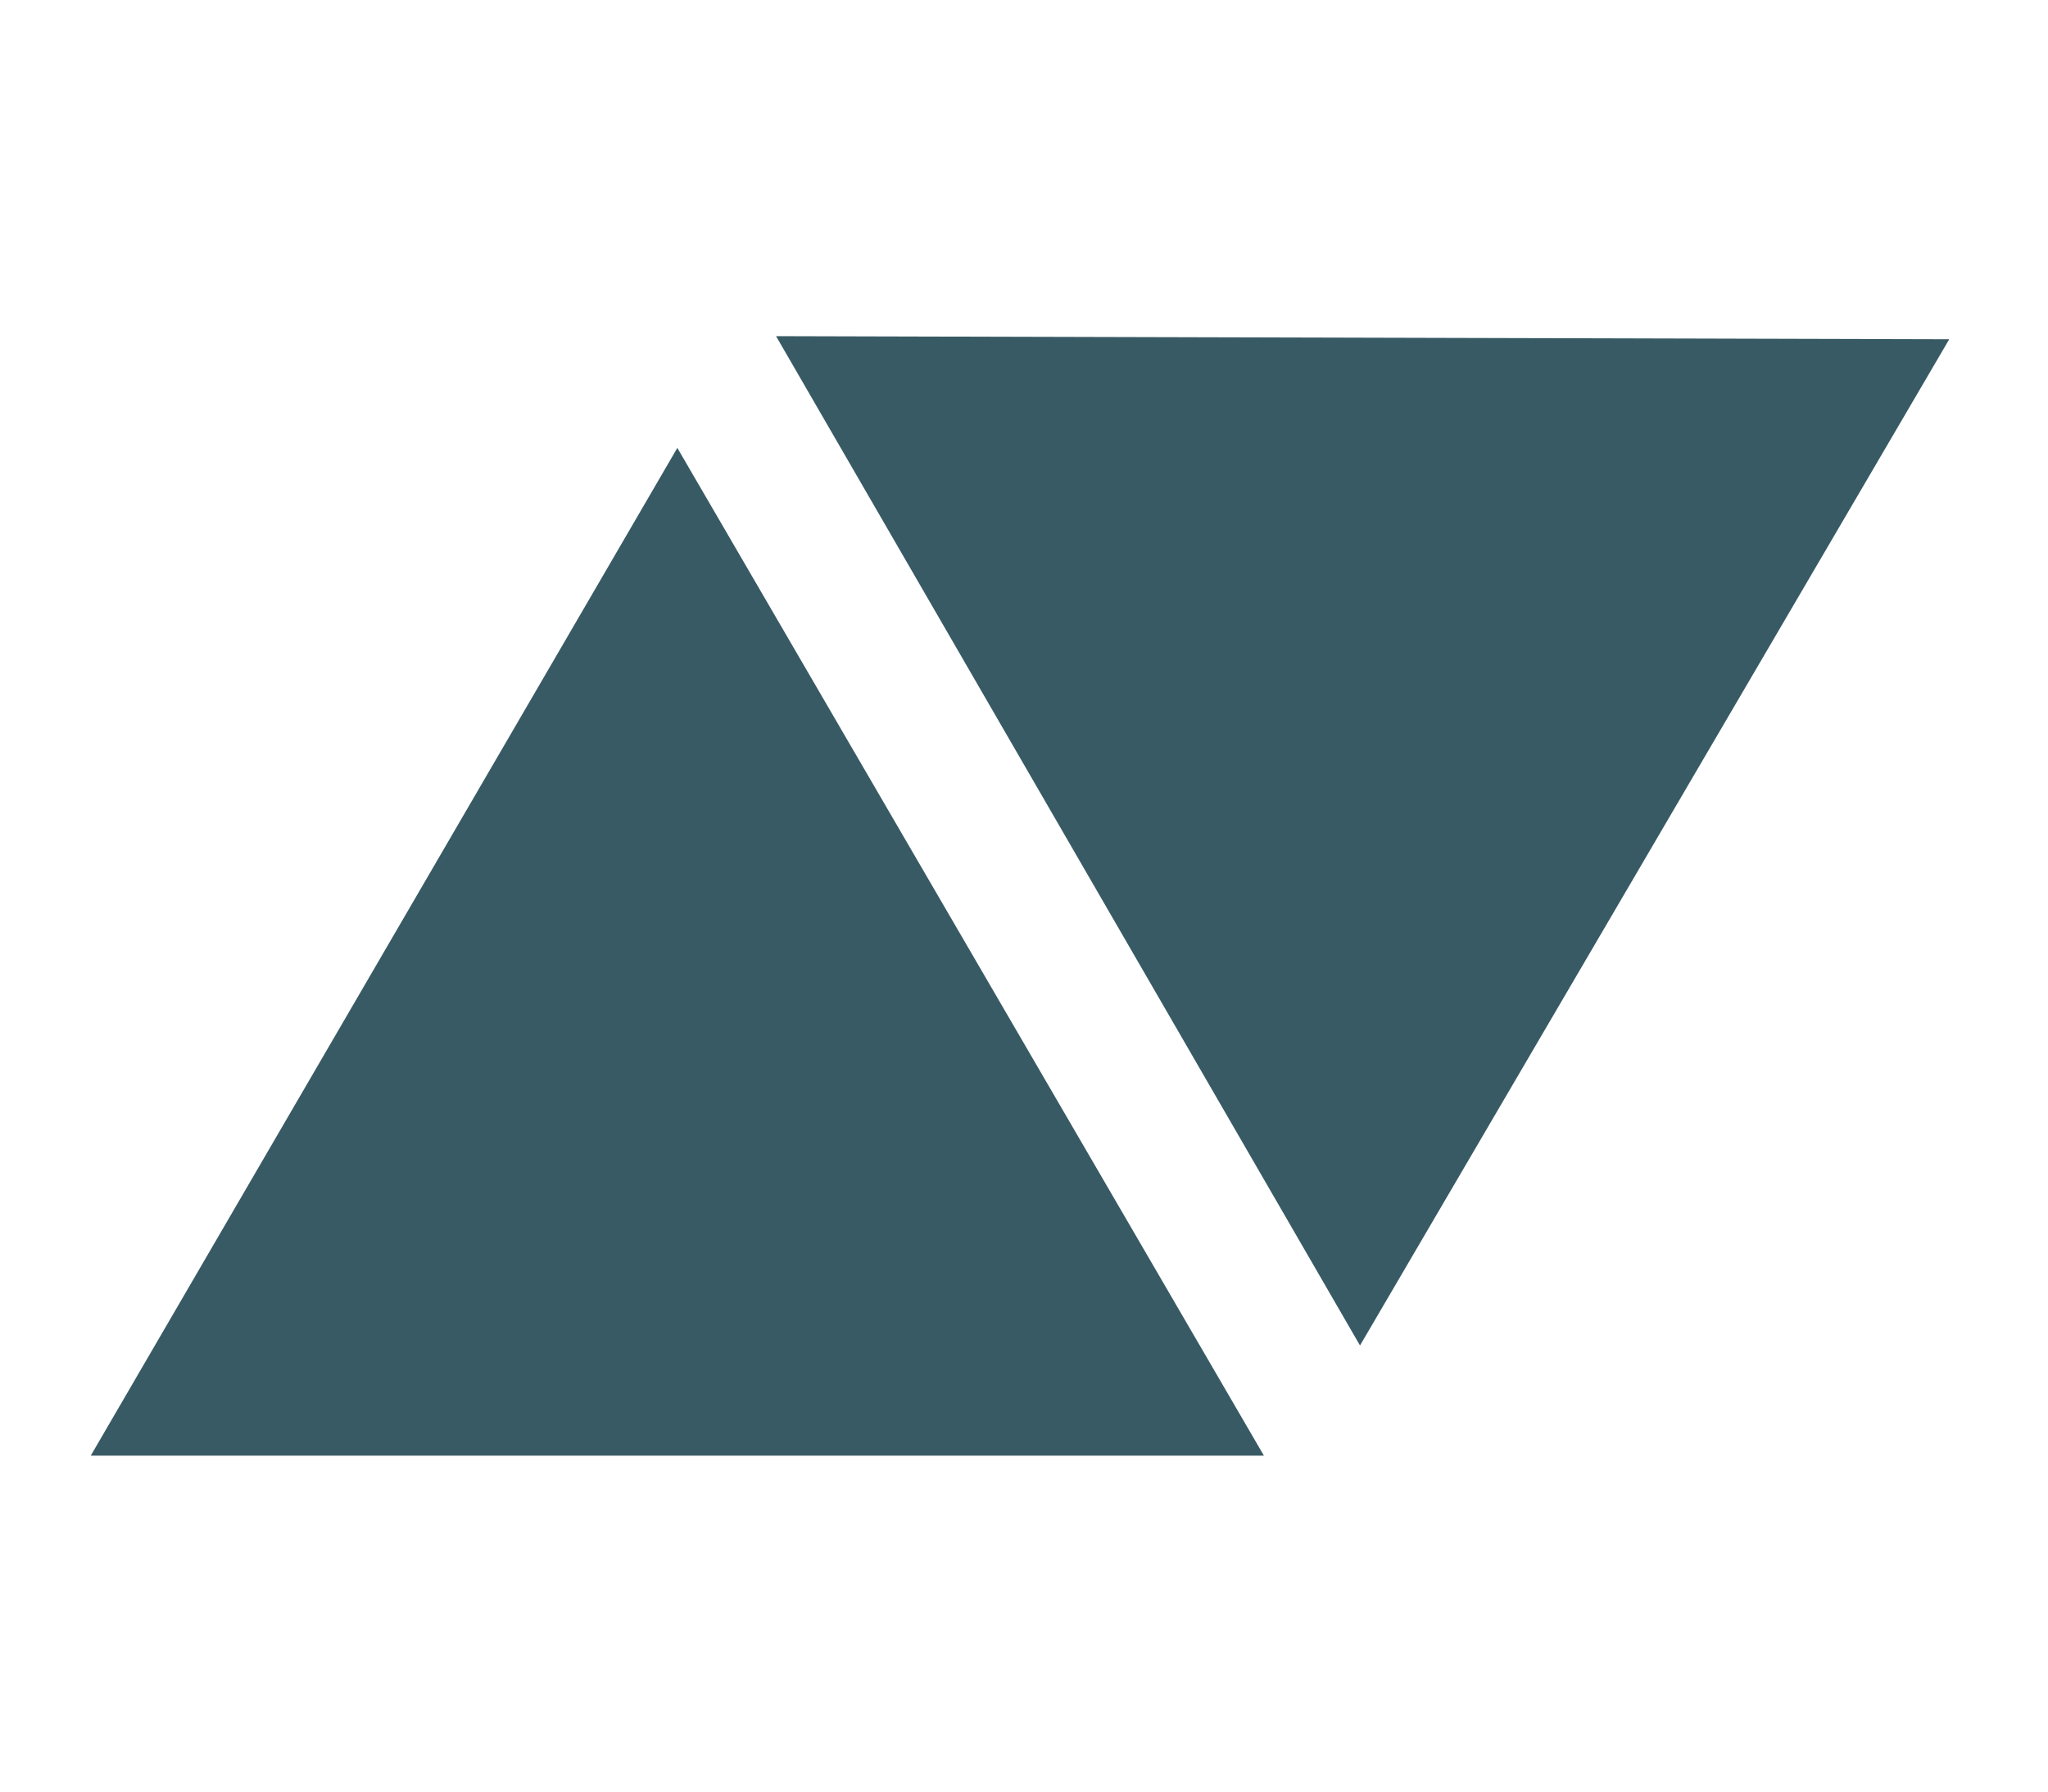 <svg width="192" height="168" viewBox="0 0 192 168" fill="none" xmlns="http://www.w3.org/2000/svg">
<path d="M127.5 126.167L72.756 31.522L182.741 31.812L127.5 126.167Z" fill="#385A64"/>
<path d="M63.5 42L118.493 136.5H8.507L63.5 42Z" fill="#385A64"/>
</svg>
